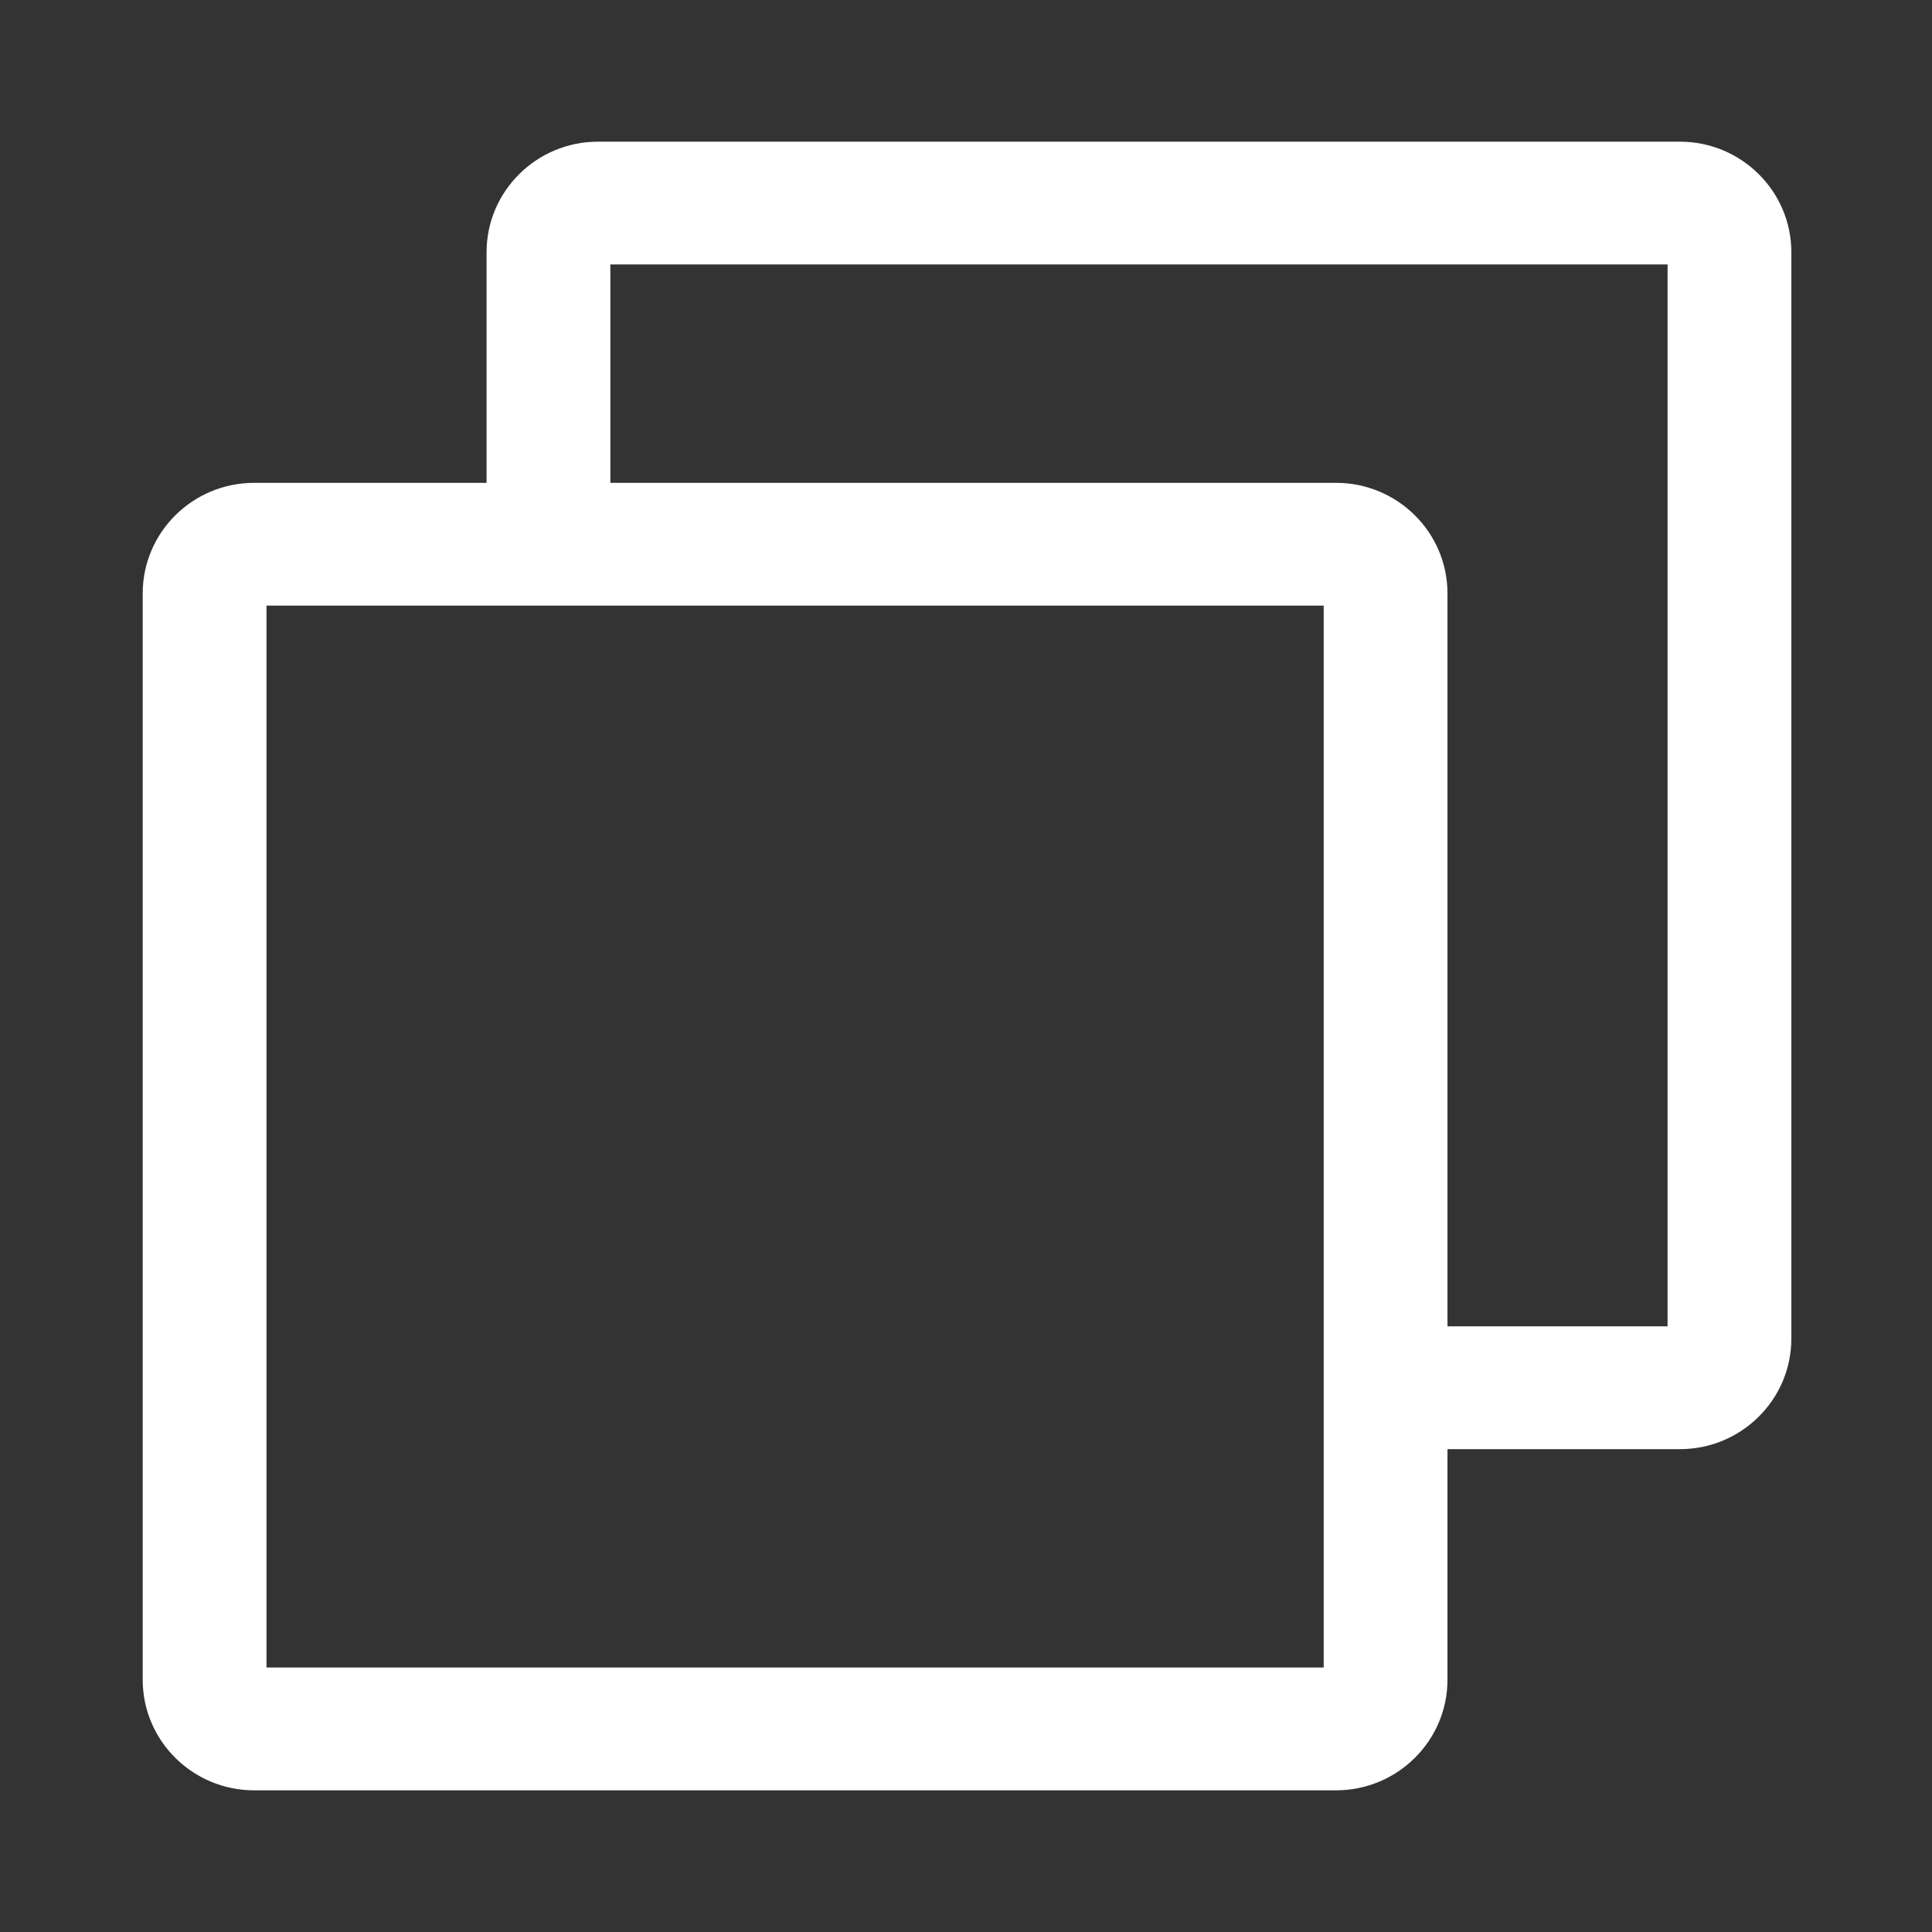 <?xml version="1.0" standalone="no"?><!DOCTYPE svg PUBLIC "-//W3C//DTD SVG 1.1//EN" "http://www.w3.org/Graphics/SVG/1.1/DTD/svg11.dtd"><svg t="1536310913742" class="icon" style="" viewBox="0 0 1024 1024" version="1.1" xmlns="http://www.w3.org/2000/svg" p-id="1609" xmlns:xlink="http://www.w3.org/1999/xlink" width="64" height="64"><rect x="0" y="0" width="1024" height="1024" fill="#333333" stroke="none"/><defs><style type="text/css"></style></defs><path d="M890.41 75.093h-573.473c-32.555 0-59.042 26.28-59.042 58.573V255.918H134.682c-32.56 0-59.042 26.28-59.042 58.578v575.832c0 32.298 26.482 58.578 59.042 58.578H708.149c32.55 0 59.042-26.28 59.042-58.578V768.076h123.219c32.555 0 59.042-26.274 59.042-58.578v-575.832c0-32.293-26.487-58.573-59.042-58.573z m-188.82 808.725H141.241V321.001h560.349V883.818zM883.851 702.994H767.192V314.496c0-32.298-26.493-58.578-59.042-58.578H323.502V140.176H883.851V702.994z" fill="#ffffff" p-id="1610"></path></svg>